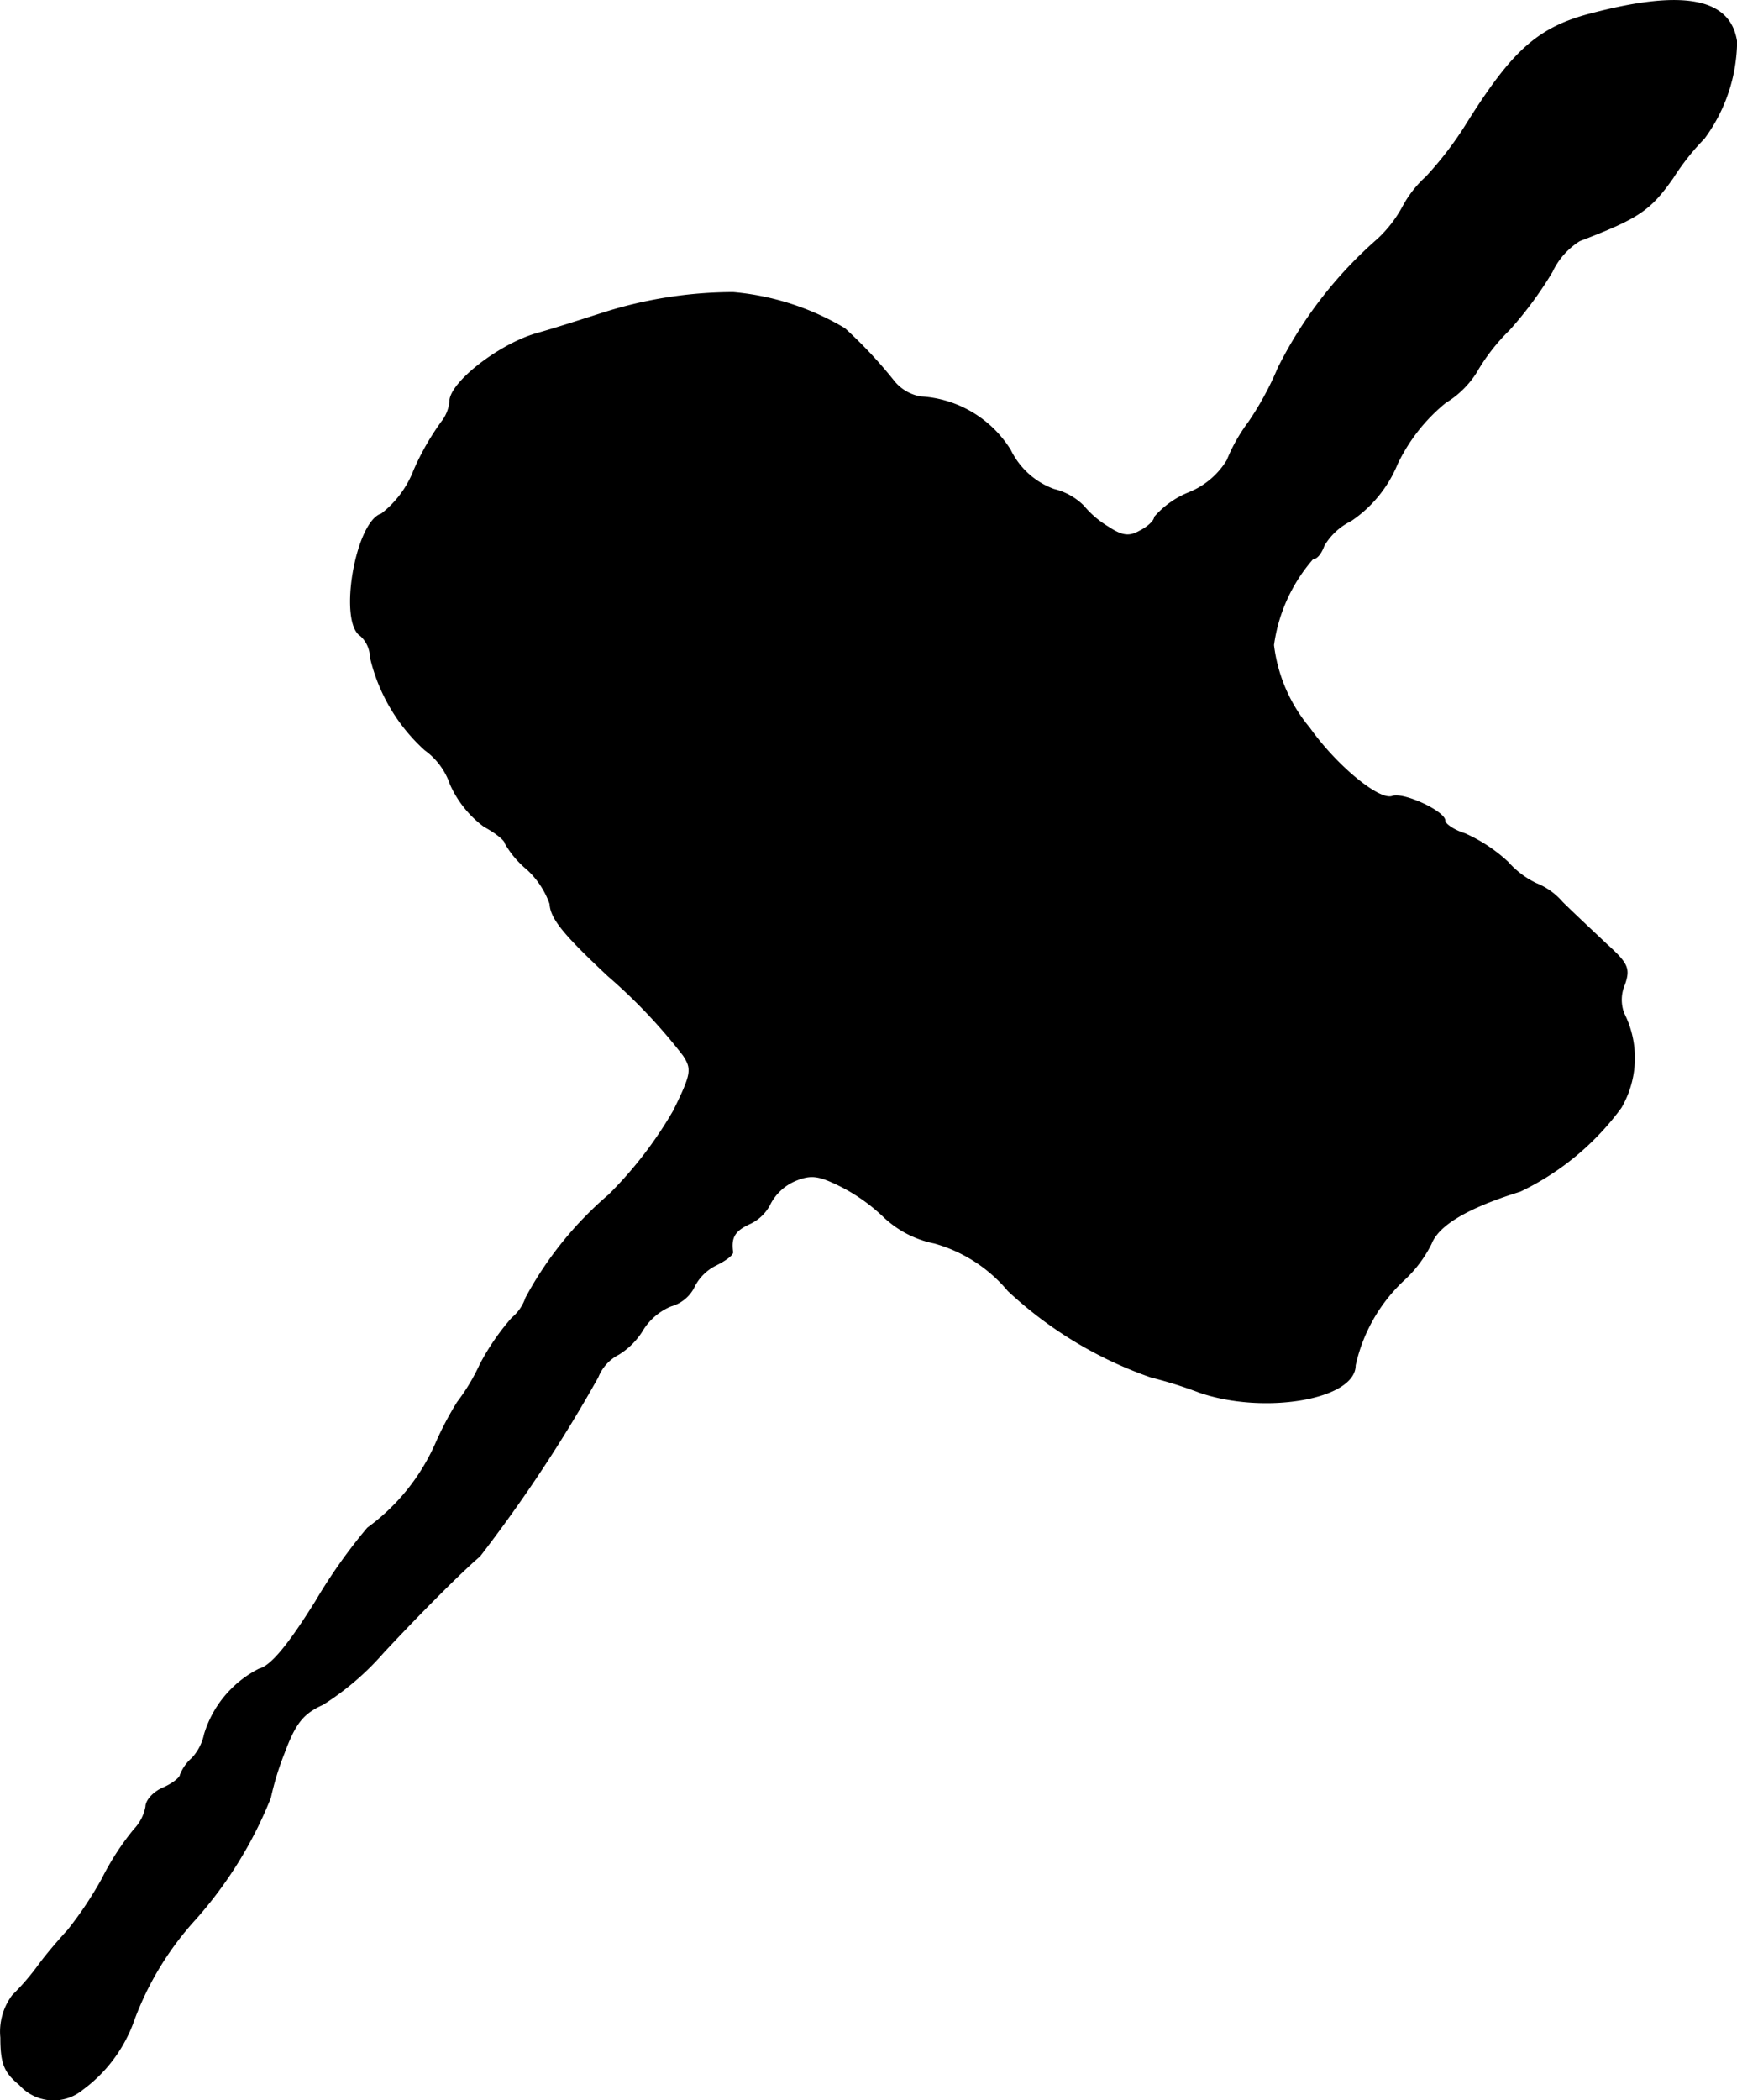 <?xml version="1.0" encoding="UTF-8"?>
<svg xmlns="http://www.w3.org/2000/svg"
     version="1.1"
     width="5.372mm"
     height="6.492mm"
     viewBox="0 0 15.228 18.402">
   <defs>
      <style type="text/css"><![CDATA[
      .a {
        stroke: #000;
        stroke-linecap: round;
        stroke-linejoin: round;
        stroke-width: 0.01px;
      }
    ]]></style>
   </defs>
   <path class="a"
         d="M13.969.116c-.485.121-.709.327-1.121.987a3.048,3.048,0,0,1-.345.448.953.953,0,0,0-.2.254,1.114,1.114,0,0,1-.224.291A3.682,3.682,0,0,0,11.207,3.223a2.693,2.693,0,0,1-.26.478,1.484,1.484,0,0,0-.188.333.696.696,0,0,1-.339.285.786.786,0,0,0-.297.212c0,.03-.055.085-.127.121-.097.055-.157.048-.285-.036a.848.848,0,0,1-.212-.182.552.552,0,0,0-.26-.145.686.686,0,0,1-.382-.345.991.991,0,0,0-.787-.466.385.385,0,0,1-.23-.133,3.95,3.95,0,0,0-.436-.466,2.301,2.301,0,0,0-.975-.315,3.774,3.774,0,0,0-1.151.182c-.151.048-.412.133-.588.182-.333.103-.745.43-.745.588a.341.341,0,0,1-.073.182,2.275,2.275,0,0,0-.242.424.887.887,0,0,1-.285.382c-.224.067-.376.945-.182,1.066a.261.261,0,0,1,.085.188,1.576,1.576,0,0,0,.478.812.615.615,0,0,1,.224.303.93.93,0,0,0,.297.369c.103.055.182.121.182.145a.834.834,0,0,0,.194.23.749.749,0,0,1,.2.303c.006.127.121.267.509.63a4.794,4.794,0,0,1,.66.697c.079.121.073.164-.085.485a3.517,3.517,0,0,1-.569.739,3.151,3.151,0,0,0-.727.902.391.391,0,0,1-.121.176,2.069,2.069,0,0,0-.279.406,1.756,1.756,0,0,1-.2.333,2.846,2.846,0,0,0-.188.357,1.831,1.831,0,0,1-.6.745,4.723,4.723,0,0,0-.454.642c-.242.388-.394.569-.497.594a.949.949,0,0,0-.478.569.446.446,0,0,1-.109.212.376.376,0,0,0-.103.145c0,.024-.067.079-.151.115s-.151.109-.151.164a.395.395,0,0,1-.103.2,2.298,2.298,0,0,0-.279.43,3.243,3.243,0,0,1-.303.454c-.073.079-.188.212-.254.303a2.152,2.152,0,0,1-.23.267.528.528,0,0,0-.103.369c0,.224.03.303.164.412a.397.397,0,0,0,.551.042,1.277,1.277,0,0,0,.436-.569,2.705,2.705,0,0,1,.557-.927,3.617,3.617,0,0,0,.654-1.06,2.484,2.484,0,0,1,.121-.394c.097-.26.164-.345.339-.424A2.407,2.407,0,0,0,3.357,14.483c.327-.351.697-.721.848-.848a12.777,12.777,0,0,0,1.036-1.569.384.384,0,0,1,.182-.2.644.644,0,0,0,.218-.224.529.529,0,0,1,.242-.2.322.322,0,0,0,.206-.176.42.42,0,0,1,.188-.182c.085-.042.151-.091.145-.115-.018-.127.018-.188.151-.248A.376.376,0,0,0,6.755,10.54a.446.446,0,0,1,.212-.194c.145-.061.212-.048.406.048a1.582,1.582,0,0,1,.382.273.901.901,0,0,0,.436.224,1.297,1.297,0,0,1,.648.418,3.539,3.539,0,0,0,1.254.757,3.711,3.711,0,0,1,.424.133c.563.194,1.363.061,1.363-.236a1.449,1.449,0,0,1,.424-.745,1.095,1.095,0,0,0,.242-.321c.067-.17.333-.321.781-.46a2.356,2.356,0,0,0,.884-.733.864.864,0,0,0,.024-.824.337.337,0,0,1,.006-.254c.048-.139.03-.182-.157-.351-.115-.109-.291-.273-.388-.369a.593.593,0,0,0-.23-.164.782.782,0,0,1-.248-.188,1.383,1.383,0,0,0-.376-.248c-.097-.03-.176-.085-.176-.115,0-.079-.363-.248-.46-.212-.115.042-.491-.267-.727-.6a1.39,1.39,0,0,1-.315-.727,1.448,1.448,0,0,1,.345-.757c.036,0,.073-.048.097-.115a.558.558,0,0,1,.236-.218,1.104,1.104,0,0,0,.406-.497,1.563,1.563,0,0,1,.424-.539.826.826,0,0,0,.267-.26,1.723,1.723,0,0,1,.291-.376,3.278,3.278,0,0,0,.376-.509.645.645,0,0,1,.242-.273c.521-.2.618-.267.818-.551a2.112,2.112,0,0,1,.273-.345,1.451,1.451,0,0,0,.285-.848C15.168-.011,14.762-.09,13.969.116Z"/>
</svg>
